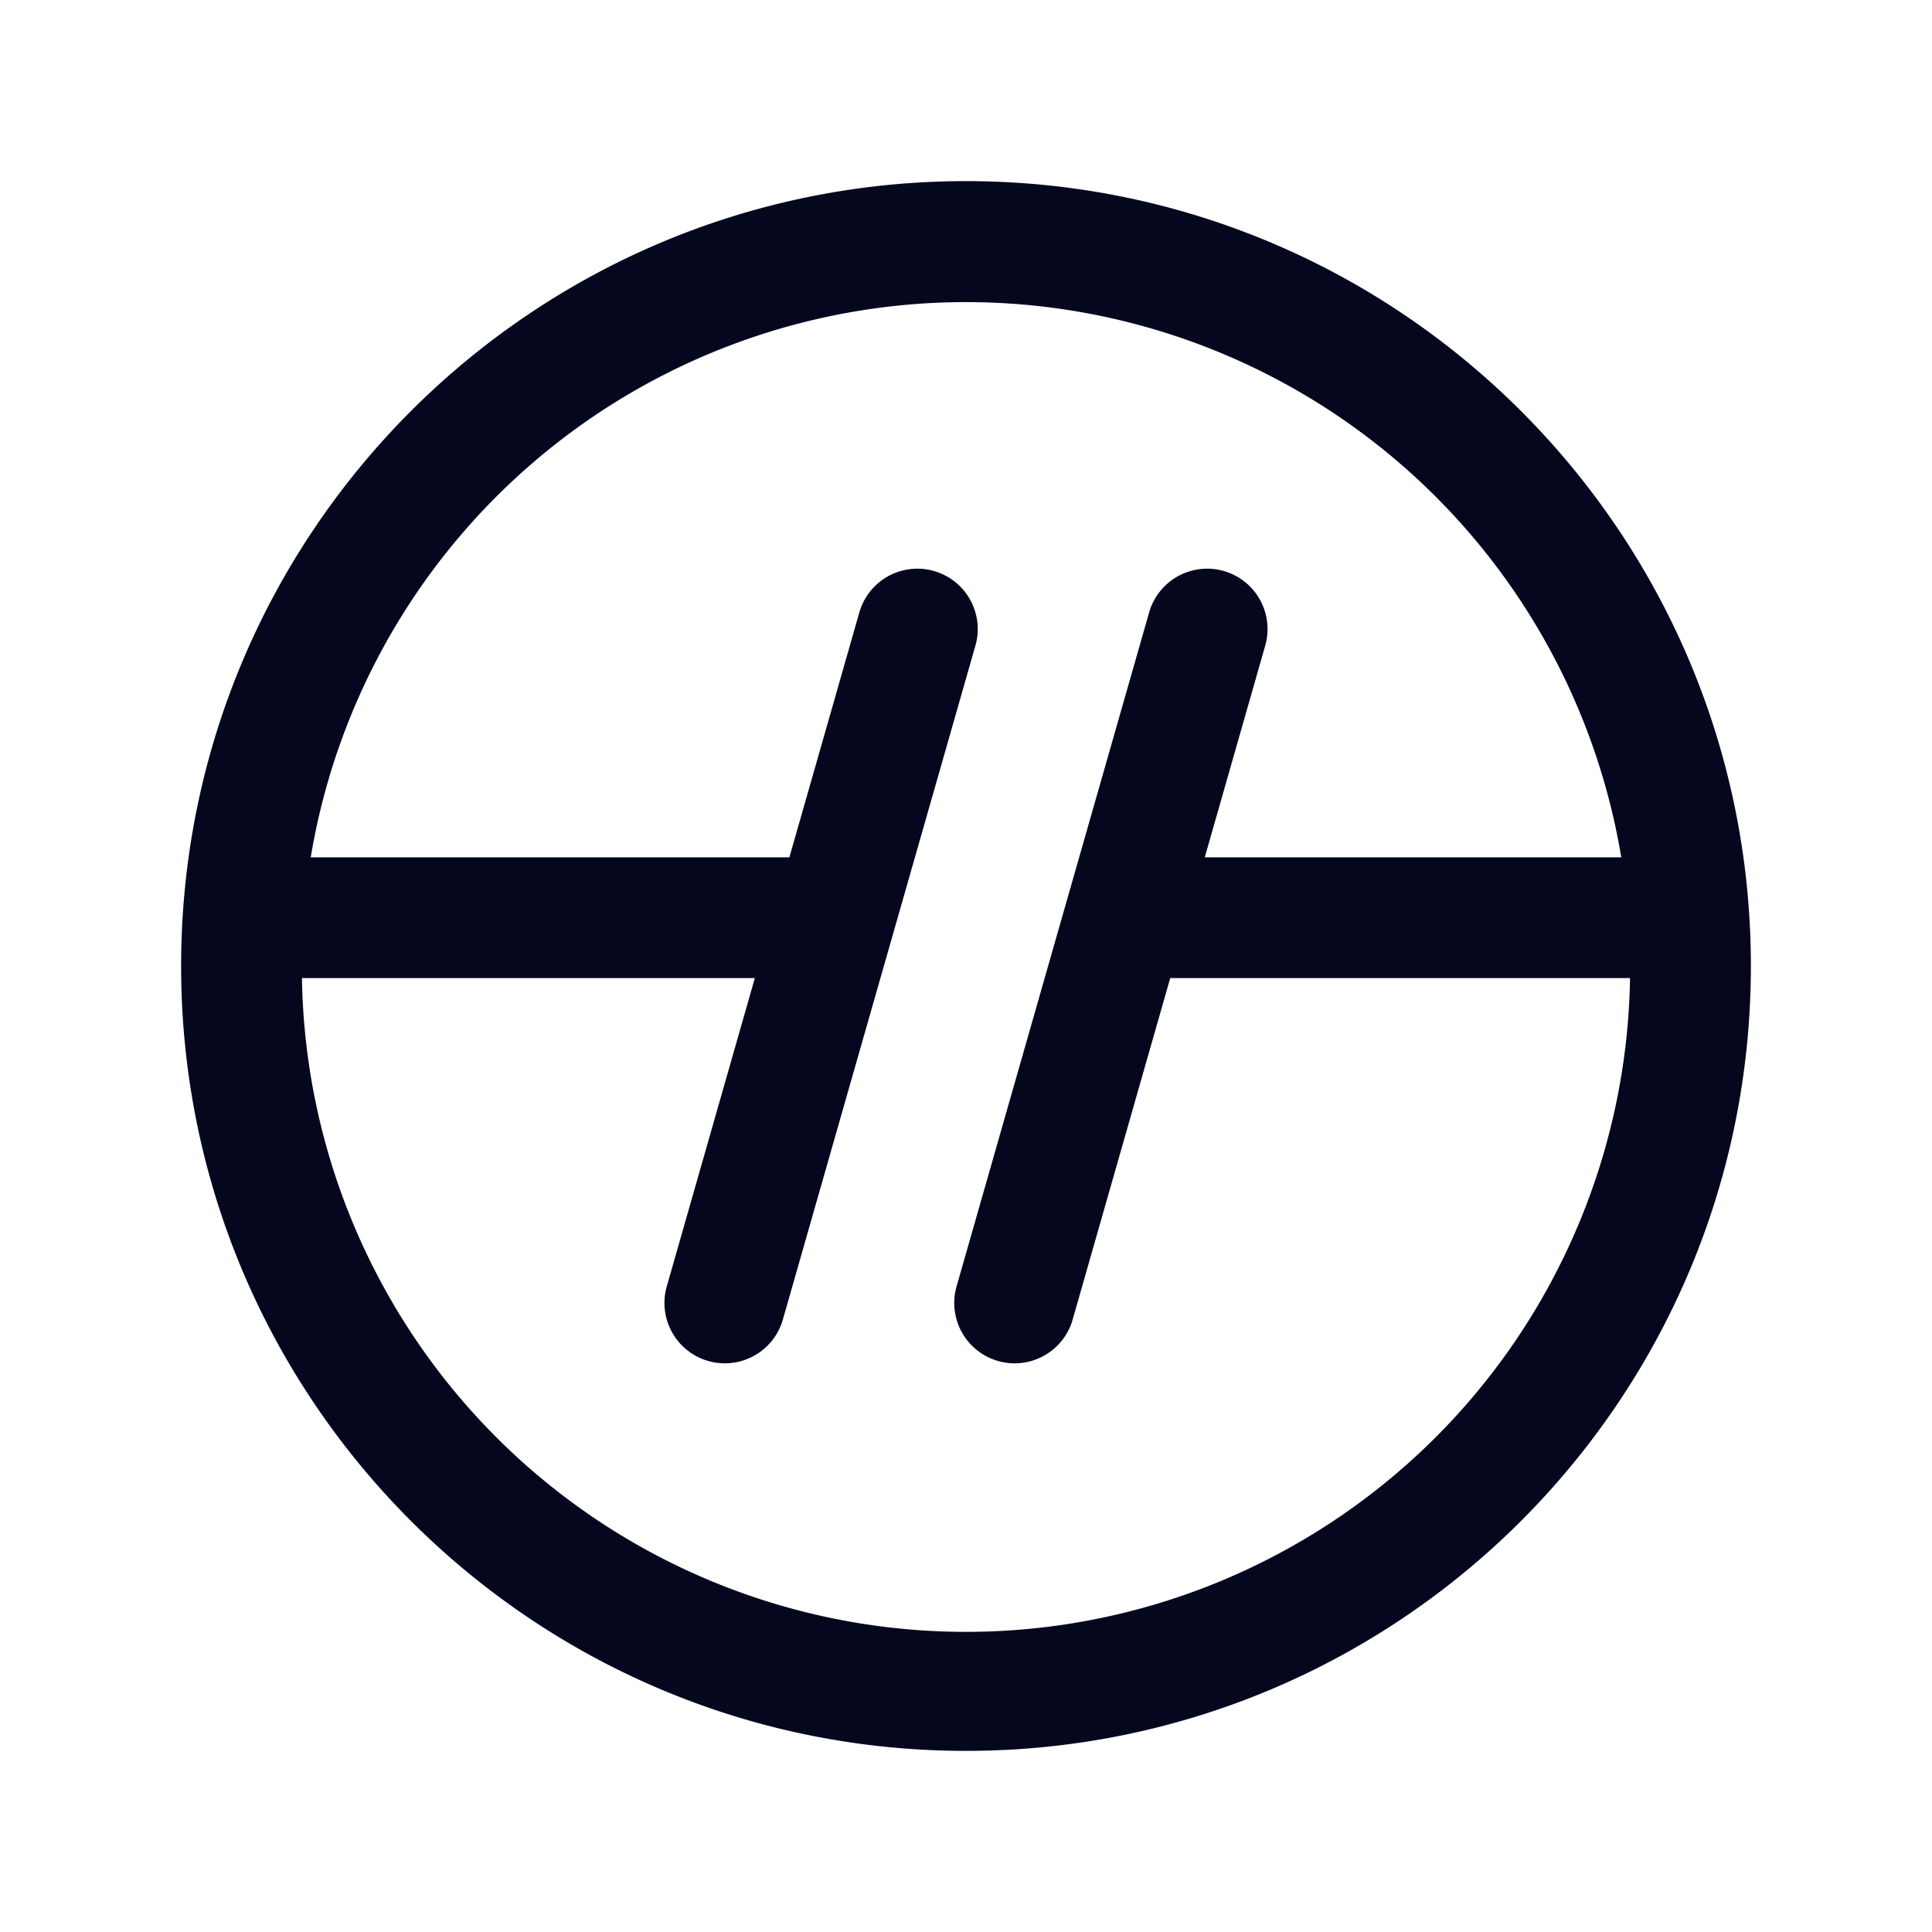 <svg xmlns="http://www.w3.org/2000/svg" width="24" height="24" fill="none"><path fill="#04071E" d="M2.4 12a9.6 9.6 0 1 1 19.2 0 9.6 9.6 0 0 1-19.2 0M12 3.6a8.4 8.4 0 0 0-8.315 7.2H9.92l.904-3.165a.6.6 0 1 1 1.154.33l-2.4 8.4a.6.6 0 1 1-1.154-.33L9.576 12H3.6a8.4 8.4 0 1 0 16.8 0h-5.976l-1.247 4.365a.6.6 0 0 1-1.154-.33l2.4-8.4a.6.6 0 1 1 1.154.33l-.81 2.835h5.548A8.4 8.4 0 0 0 12 3.6"/><path fill="#04071E" fill-rule="evenodd" d="M12 2.55a9.45 9.45 0 1 0 0 18.9 9.45 9.45 0 0 0 0-18.9M2.25 12c0-5.385 4.365-9.75 9.75-9.75s9.75 4.365 9.75 9.75-4.365 9.75-9.75 9.75S2.25 17.385 2.25 12m1.287-1.221a8.552 8.552 0 0 1 16.926 0 .15.15 0 0 1-.148.171h-5.548a.15.15 0 0 1-.144-.191l.81-2.836a.45.45 0 1 0-.866-.247l-2.4 8.4a.45.45 0 0 0 .866.247l1.247-4.364a.15.15 0 0 1 .144-.109H20.4a.15.15 0 0 1 .15.15 8.55 8.55 0 0 1-17.1 0 .15.15 0 0 1 .15-.15h5.976a.15.15 0 0 1 .144.191l-1.153 4.035a.45.45 0 1 0 .866.247l2.4-8.4a.45.45 0 1 0-.866-.247l-.904 3.165a.15.15 0 0 1-.144.109H3.685a.15.15 0 0 1-.148-.171m.323-.129h5.946l.873-3.056a.75.75 0 0 1 1.442.412l-2.4 8.4a.75.75 0 0 1-1.442-.412l1.098-3.844H3.751a8.25 8.25 0 0 0 16.498 0h-5.712l-1.216 4.256a.75.75 0 0 1-1.442-.412l2.4-8.4a.75.75 0 0 1 1.442.412l-.755 2.644h5.174a8.252 8.252 0 0 0-16.28 0" clip-rule="evenodd"/></svg>